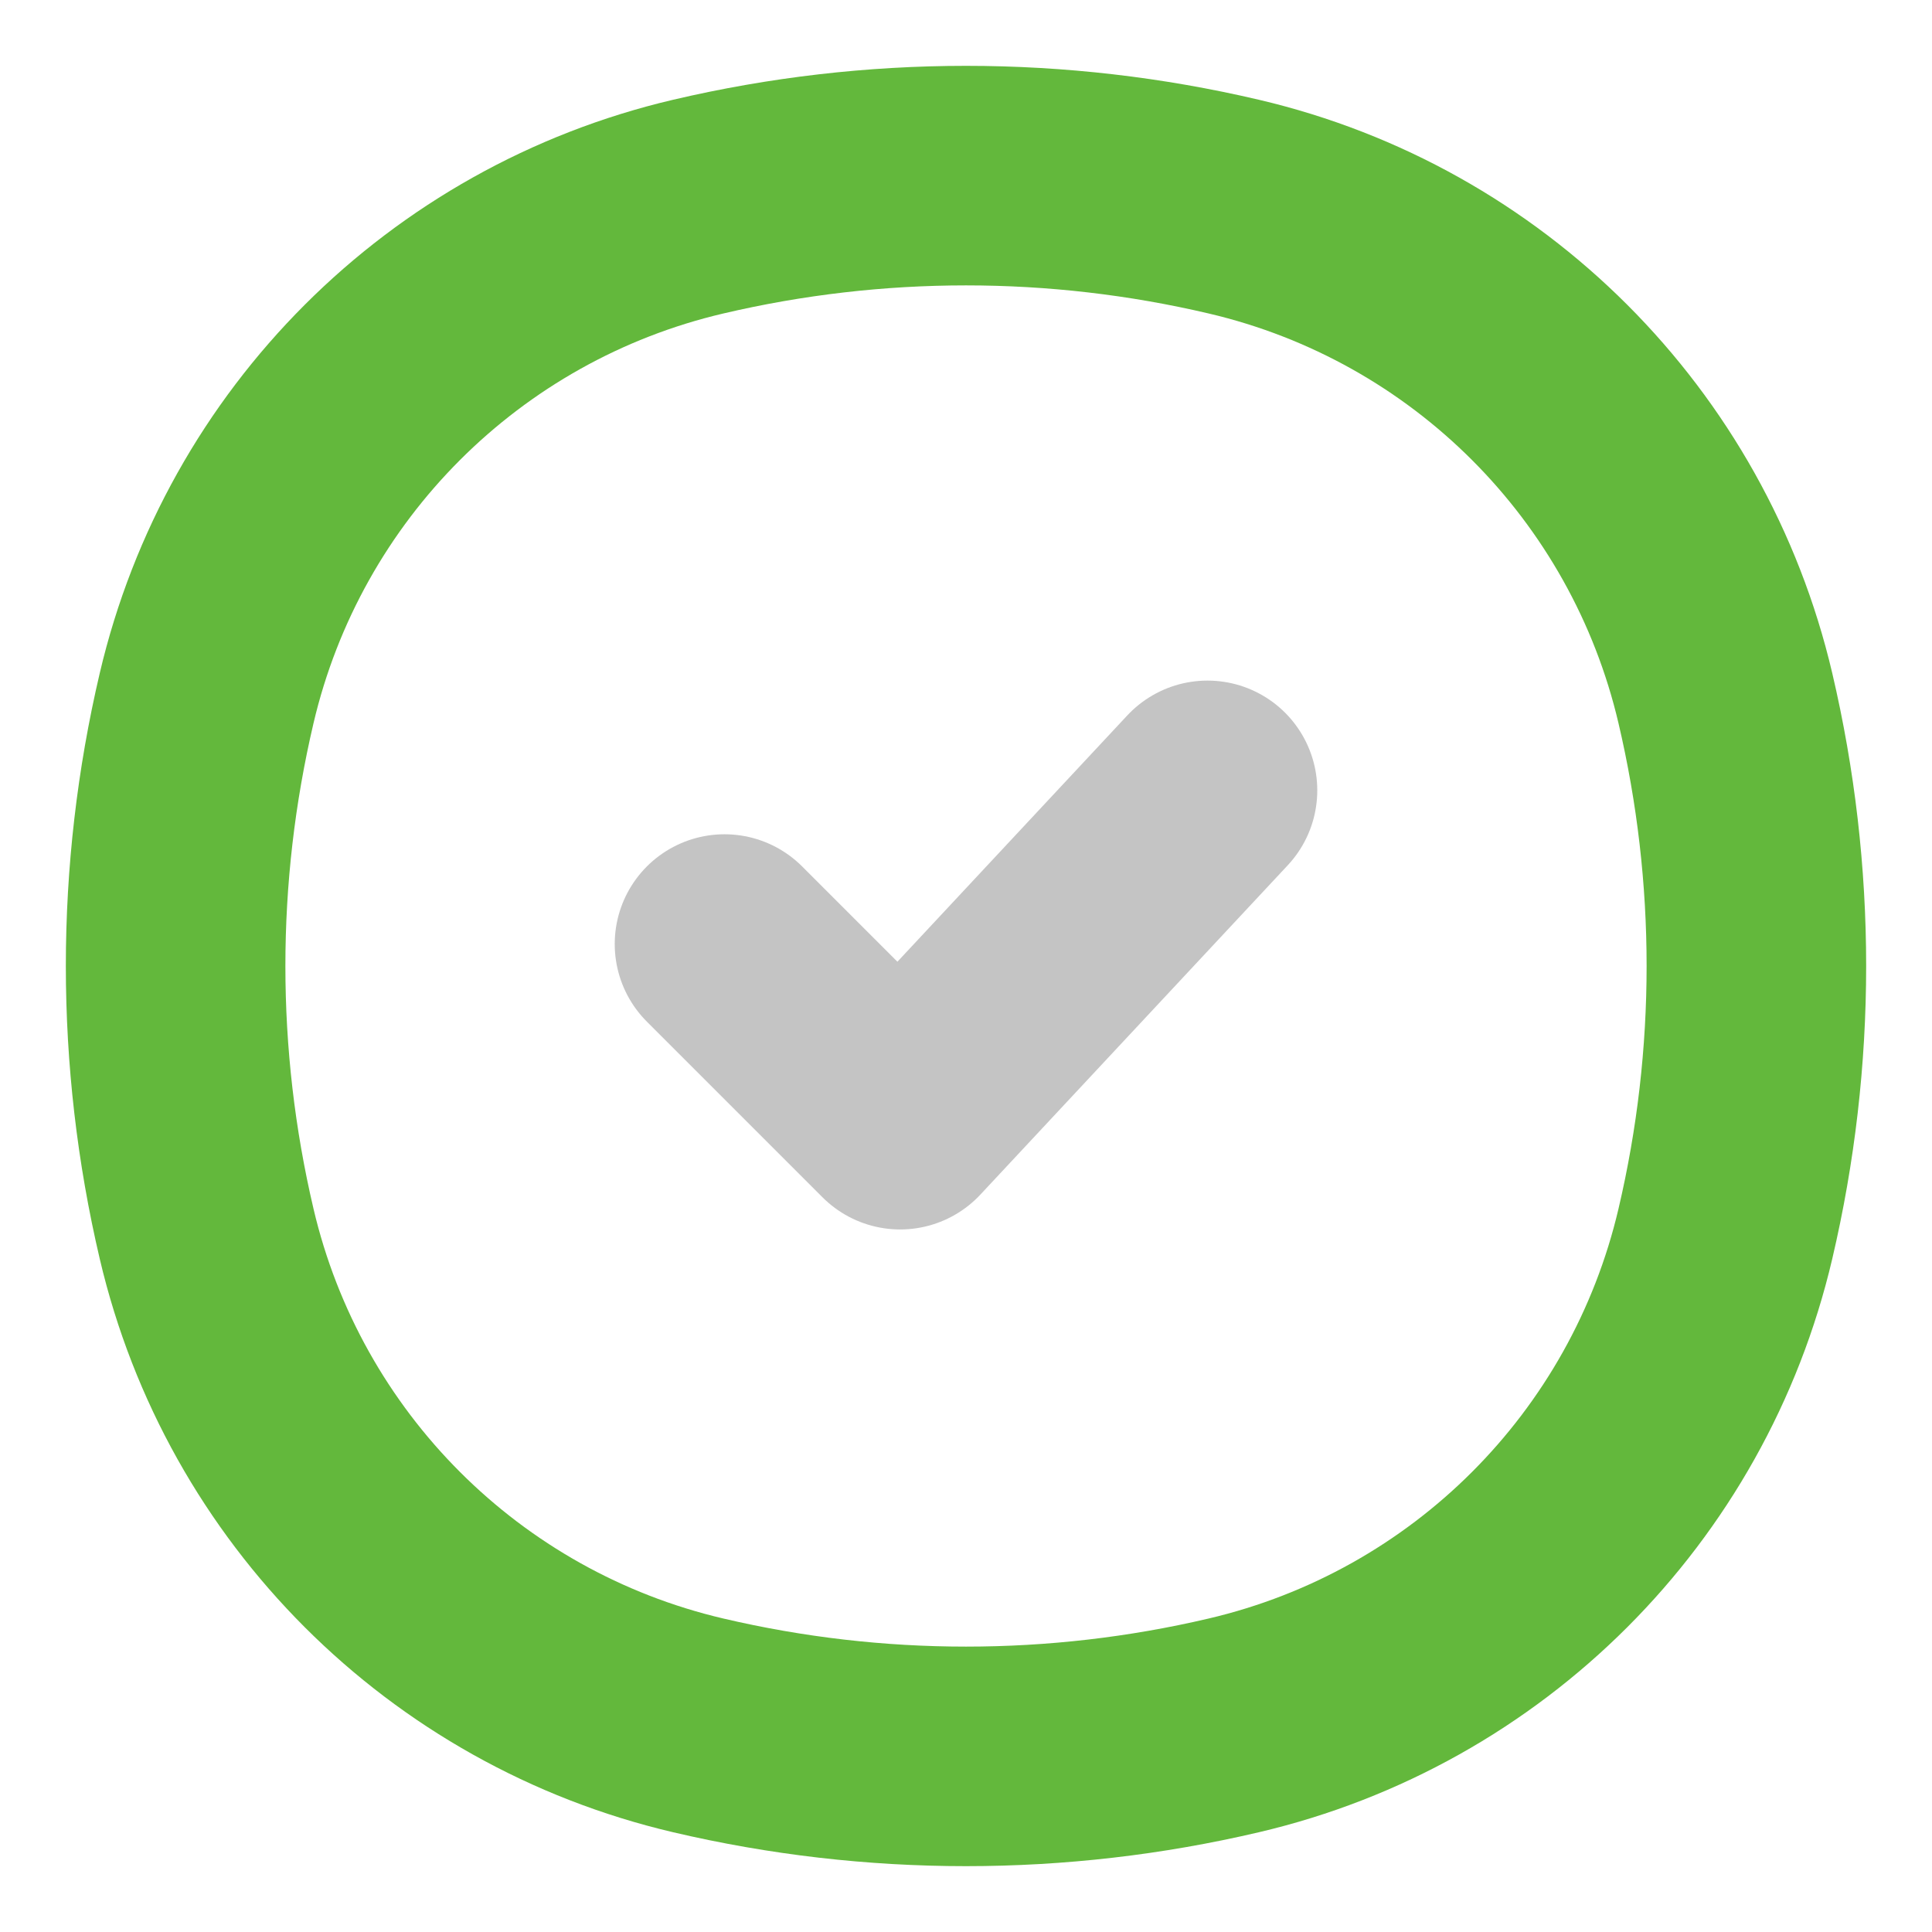 <svg width="22" height="22" viewBox="0 0 22 22" fill="none" xmlns="http://www.w3.org/2000/svg">
<path d="M2.353 7.95C3.004 5.173 5.173 3.004 7.95 2.353C9.956 1.882 12.044 1.882 14.05 2.353C16.827 3.004 18.996 5.173 19.647 7.95C20.118 9.956 20.118 12.044 19.647 14.05C18.996 16.827 16.827 18.996 14.05 19.647C12.044 20.118 9.956 20.118 7.95 19.647C5.173 18.996 3.004 16.827 2.353 14.05C1.882 12.044 1.882 9.956 2.353 7.95Z" stroke="#63B83C" stroke-width="2.5"/>
<path d="M8.25 10.75L10.25 12.75L13.75 9" stroke="#C4C4C4" stroke-width="2.5" stroke-linecap="round" stroke-linejoin="round"/>
</svg>
